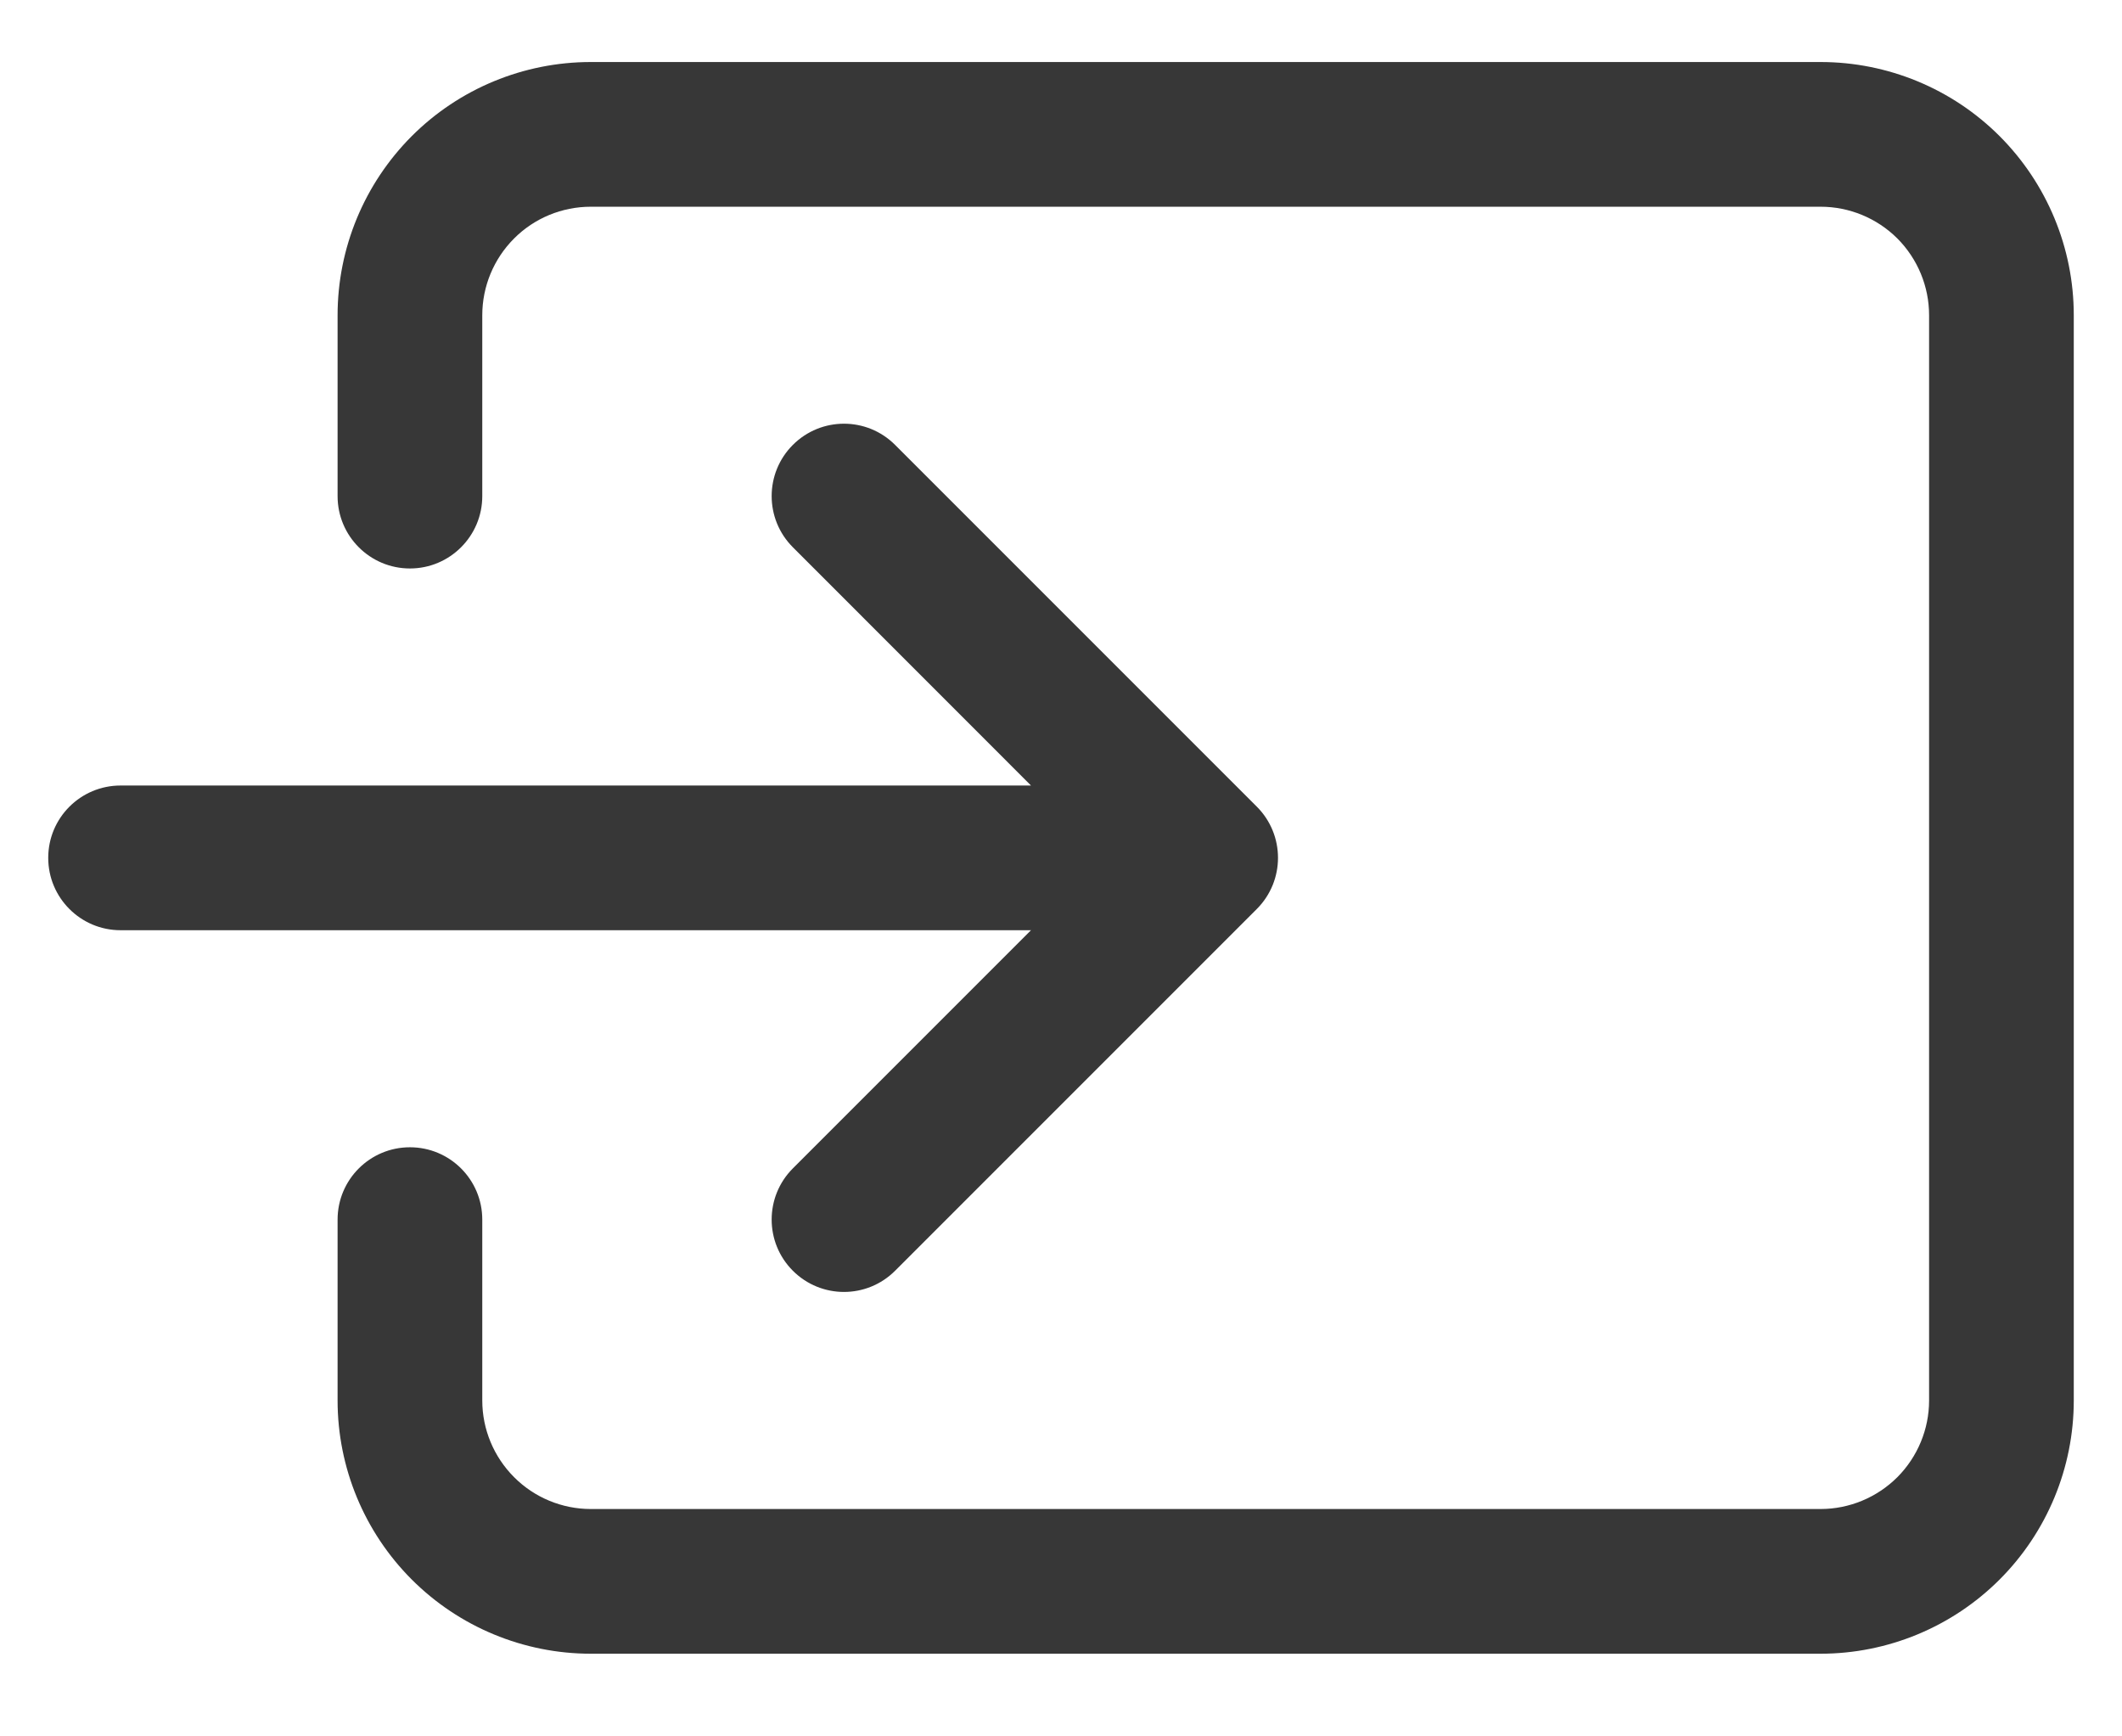 <svg width="22" height="18" viewBox="0 0 22 18" fill="none" xmlns="http://www.w3.org/2000/svg">
<path fill-rule="evenodd" clip-rule="evenodd" d="M20.731 1.411C21.223 1.904 21.5 2.571 21.5 3.268L21.5 14.518C21.5 15.214 21.223 15.882 20.731 16.374C20.239 16.866 19.571 17.143 18.875 17.143L6.125 17.143C5.429 17.143 4.761 16.866 4.269 16.374C3.777 15.882 3.5 15.214 3.5 14.518V12.643C3.5 12.228 3.836 11.893 4.25 11.893C4.664 11.893 5 12.228 5 12.643V14.518C5 14.816 5.119 15.102 5.33 15.313C5.54 15.524 5.827 15.643 6.125 15.643L18.875 15.643C19.173 15.643 19.459 15.524 19.671 15.313C19.881 15.102 20 14.816 20 14.518L20 3.268C20 2.969 19.881 2.683 19.671 2.472C19.459 2.261 19.173 2.143 18.875 2.143L6.125 2.143C5.827 2.143 5.54 2.261 5.33 2.472C5.119 2.683 5 2.969 5 3.268V5.143C5 5.557 4.664 5.893 4.25 5.893C3.836 5.893 3.5 5.557 3.5 5.143V3.268C3.5 2.571 3.777 1.904 4.269 1.411C4.761 0.919 5.429 0.643 6.125 0.643L18.875 0.643C19.571 0.643 20.239 0.919 20.731 1.411ZM13.03 8.362C13.323 8.655 13.323 9.13 13.03 9.423L9.28 13.173C8.987 13.466 8.513 13.466 8.22 13.173C7.927 12.88 7.927 12.405 8.22 12.112L10.689 9.643L1.25 9.643C0.836 9.643 0.5 9.307 0.5 8.893C0.5 8.478 0.836 8.143 1.25 8.143L10.689 8.143L8.22 5.673C7.927 5.38 7.927 4.905 8.22 4.612C8.513 4.319 8.987 4.319 9.28 4.612L13.03 8.362Z" fill="#373737"/>
</svg>
